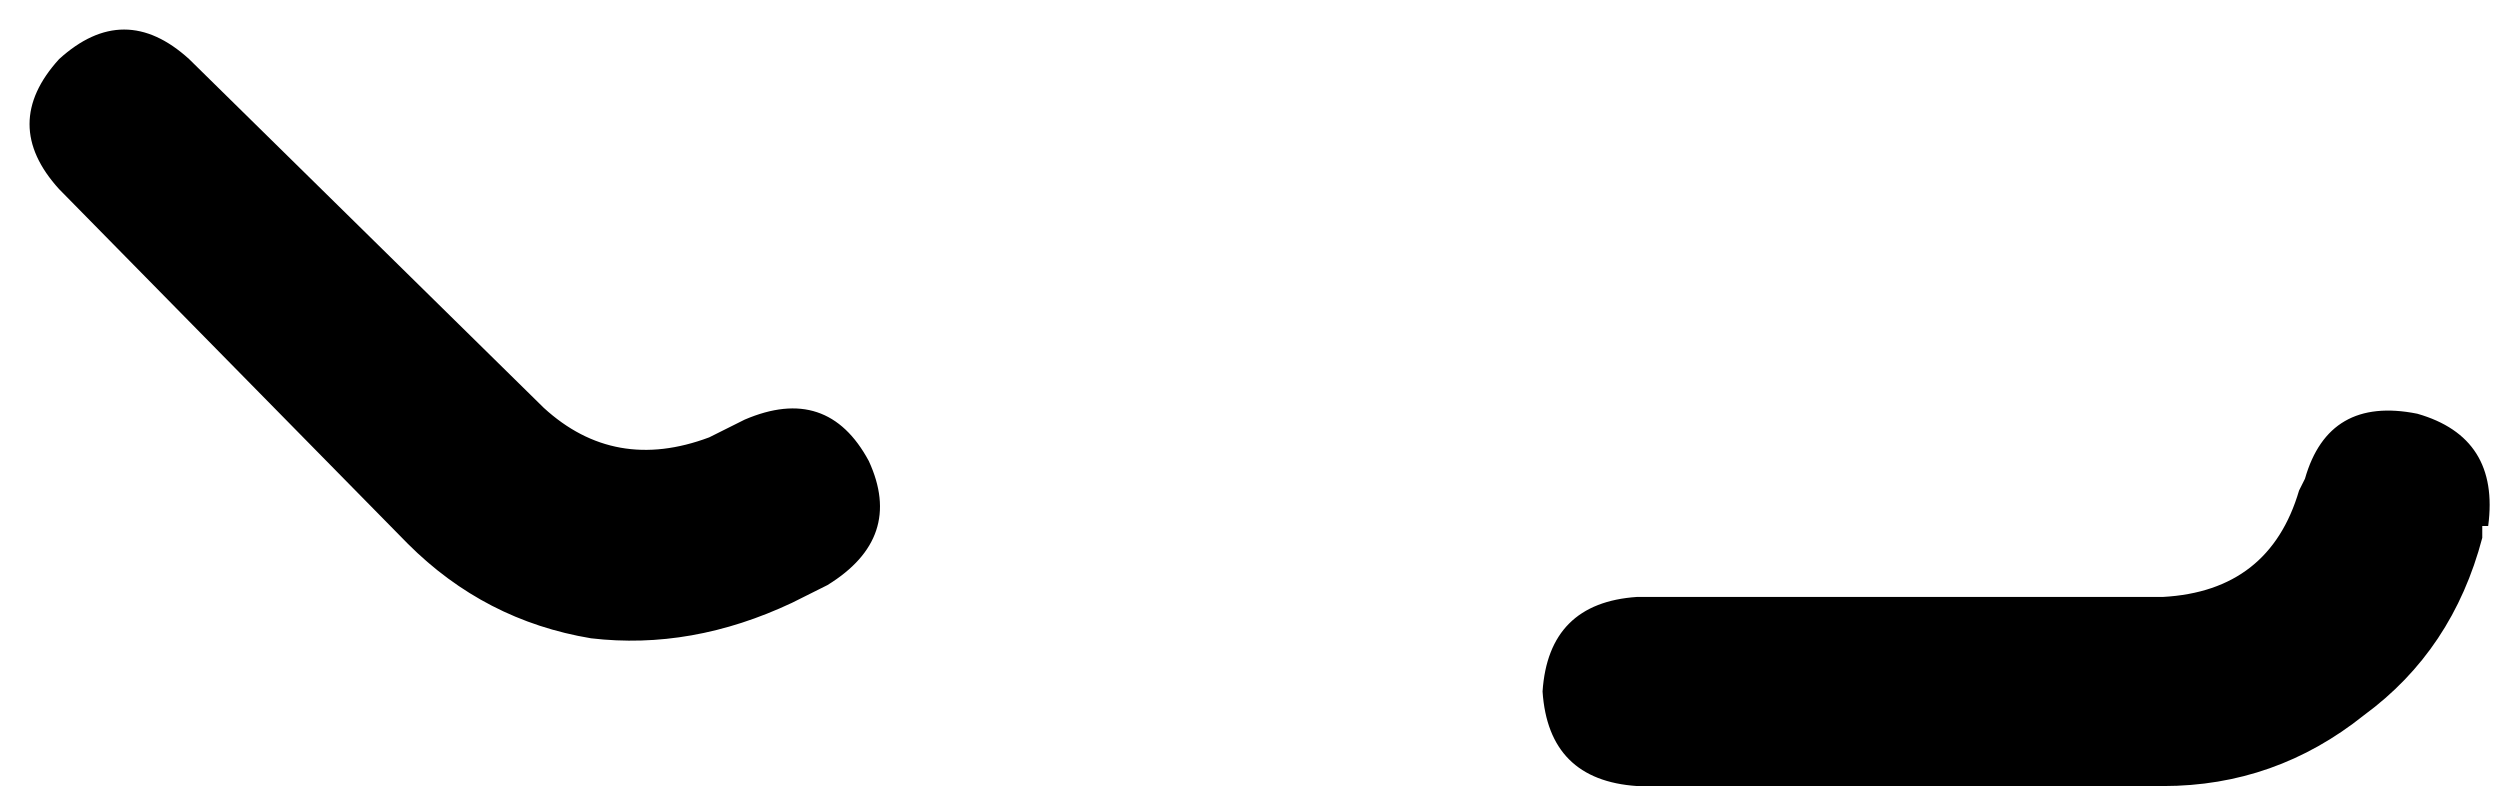 <svg xmlns="http://www.w3.org/2000/svg" viewBox="0 0 423 133">
    <path d="M 140 99 Q 153 91 147 78 Q 140 65 126 71 L 120 74 Q 104 80 92 69 L 32 10 Q 21 0 10 10 Q 0 21 10 32 L 69 92 Q 82 105 100 108 Q 117 110 134 102 L 140 99 L 140 99 Z M 421 89 Q 423 74 409 70 Q 394 67 390 81 L 389 83 Q 384 100 366 101 L 277 101 Q 262 102 261 117 Q 262 132 277 133 L 366 133 Q 385 133 400 121 Q 415 110 420 91 L 420 89 L 421 89 Z"/>
</svg>
